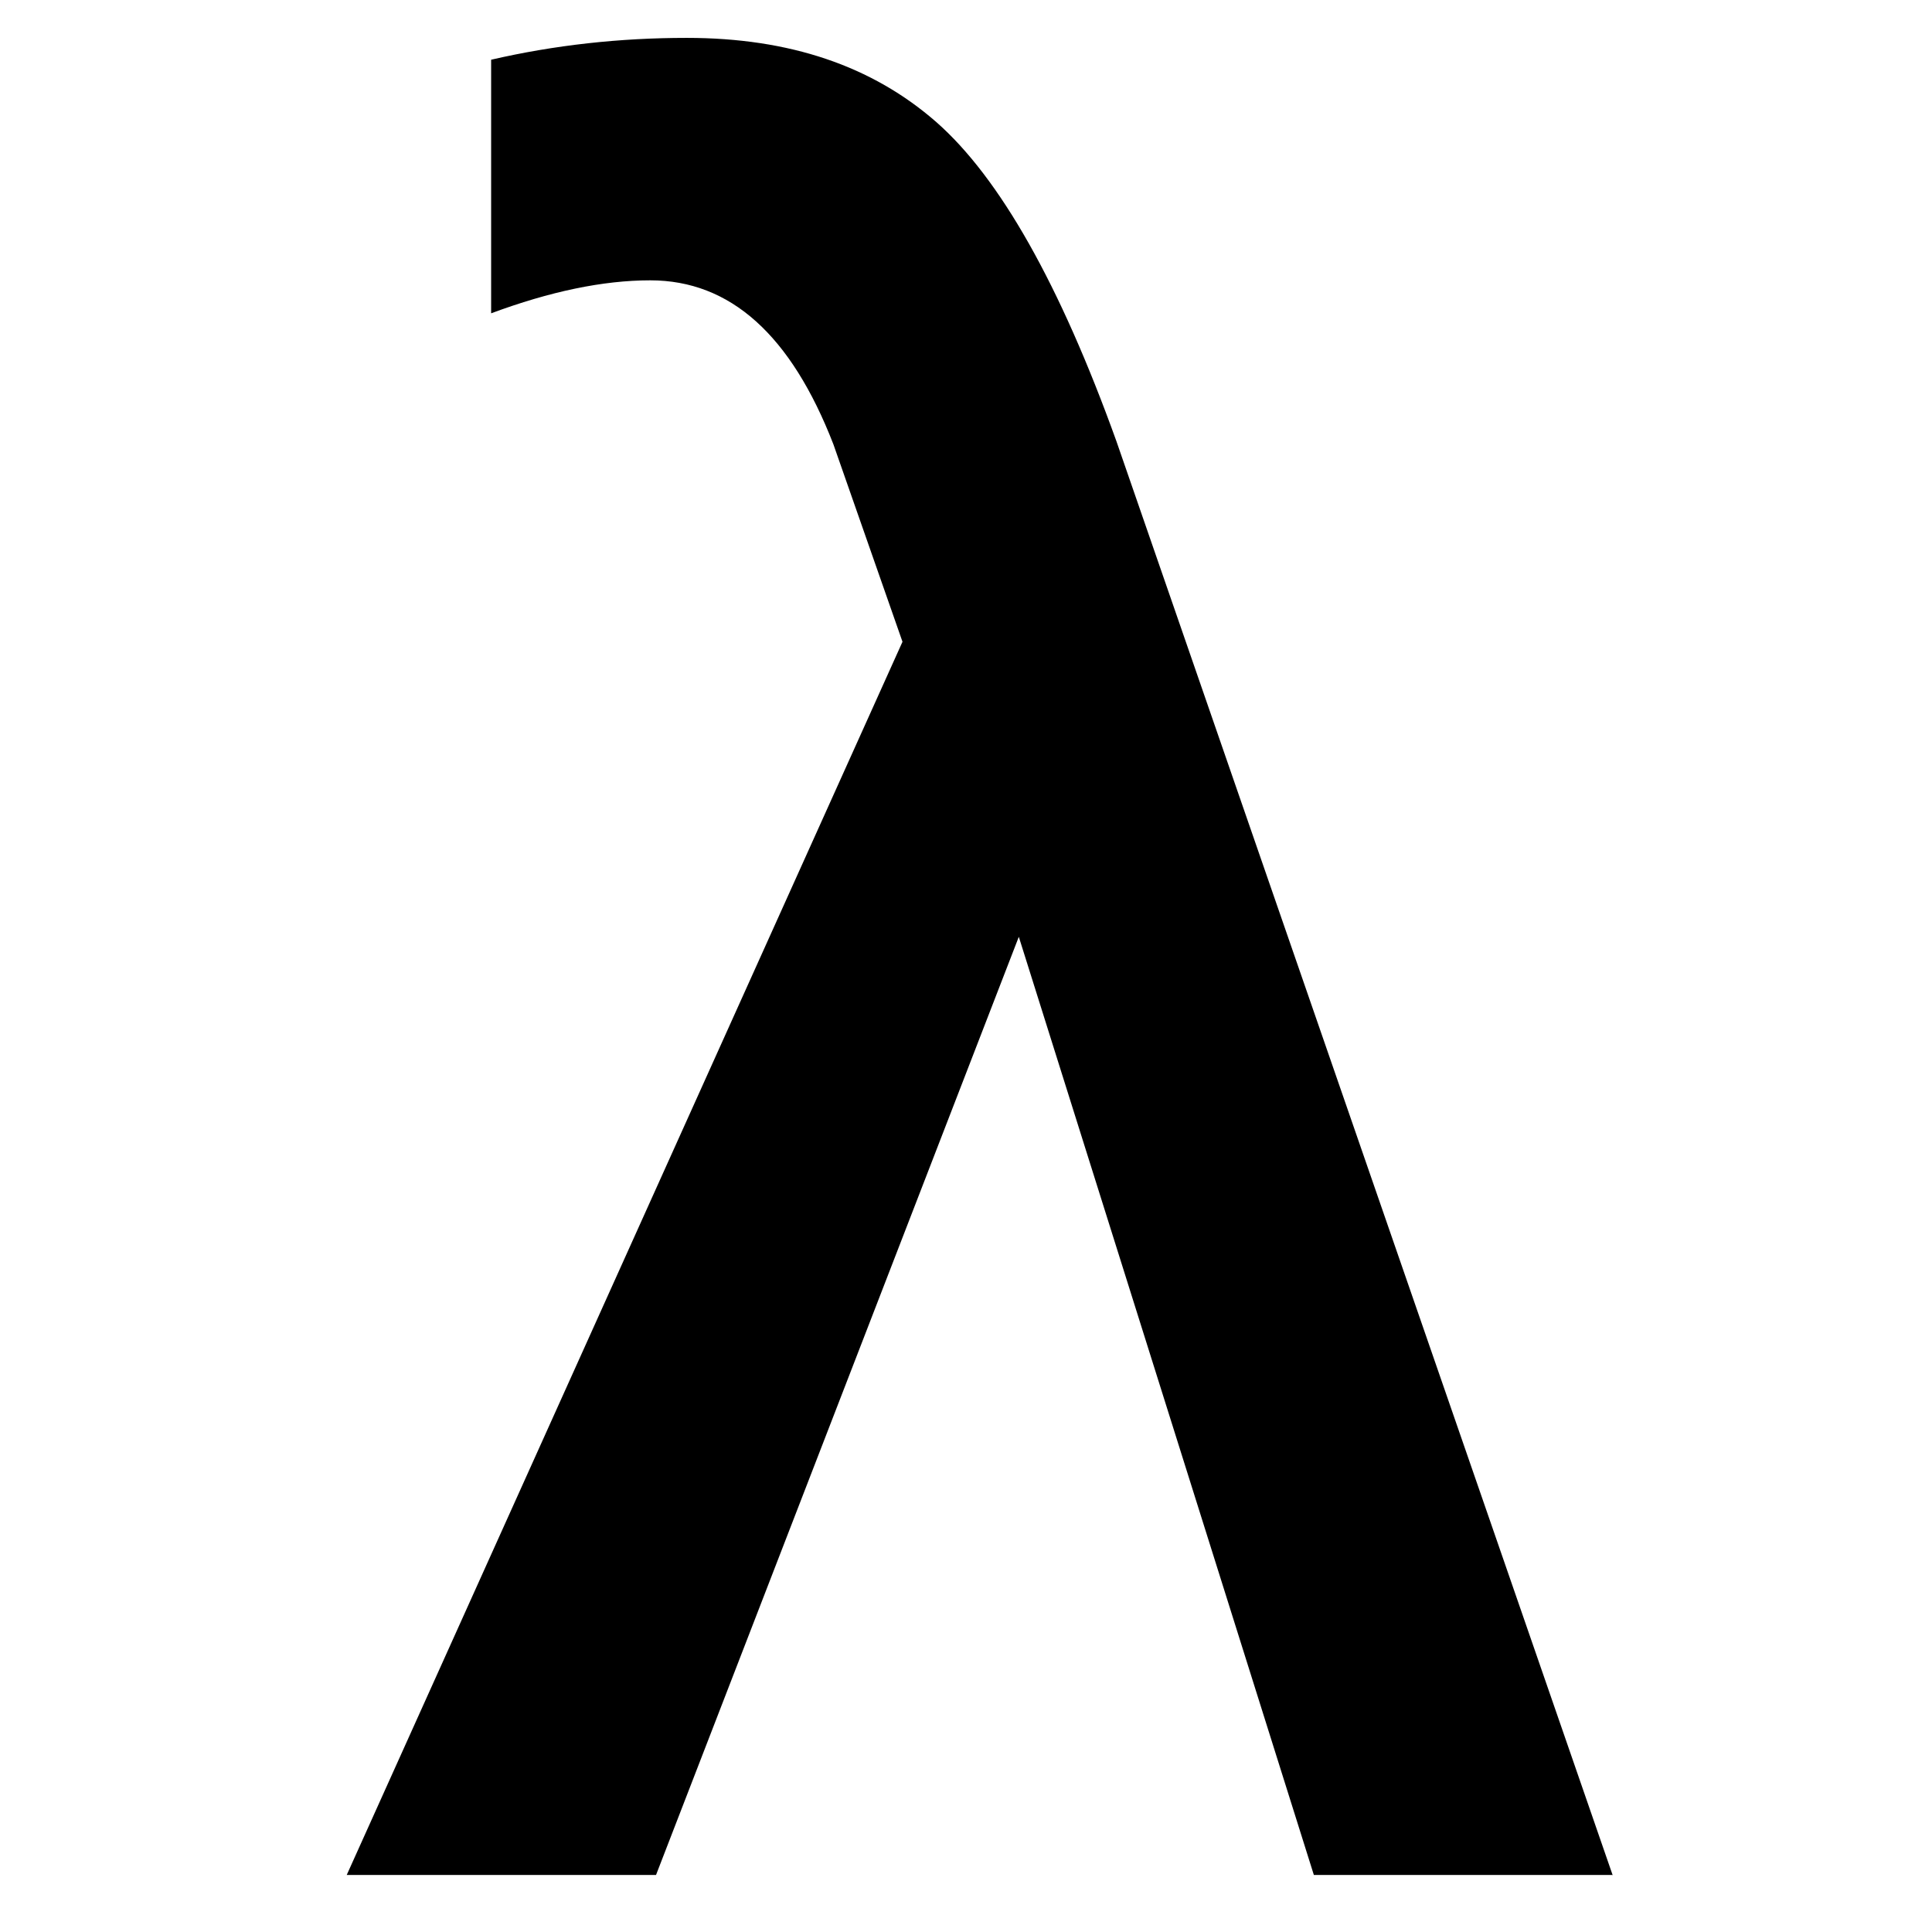 <svg fill="currentColor" xmlns="http://www.w3.org/2000/svg"  viewBox="0 0 4335 4335" fill-rule="evenodd" clip-rule="evenodd" image-rendering="optimizeQuality" shape-rendering="geometricPrecision" text-rendering="geometricPrecision"><path fill-rule="nonzero" d="M3618 4207l-670 0 -662 -2105 -814 2105 -694 0 1247 -2767 -155 -443c-95,-245 -231,-368 -411,-368 -106,0 -225,25 -357,74l0 -569c143,-33 289,-49 439,-49 231,0 416,63 560,189 142,125 277,363 404,716l1114 3219z"/></svg>